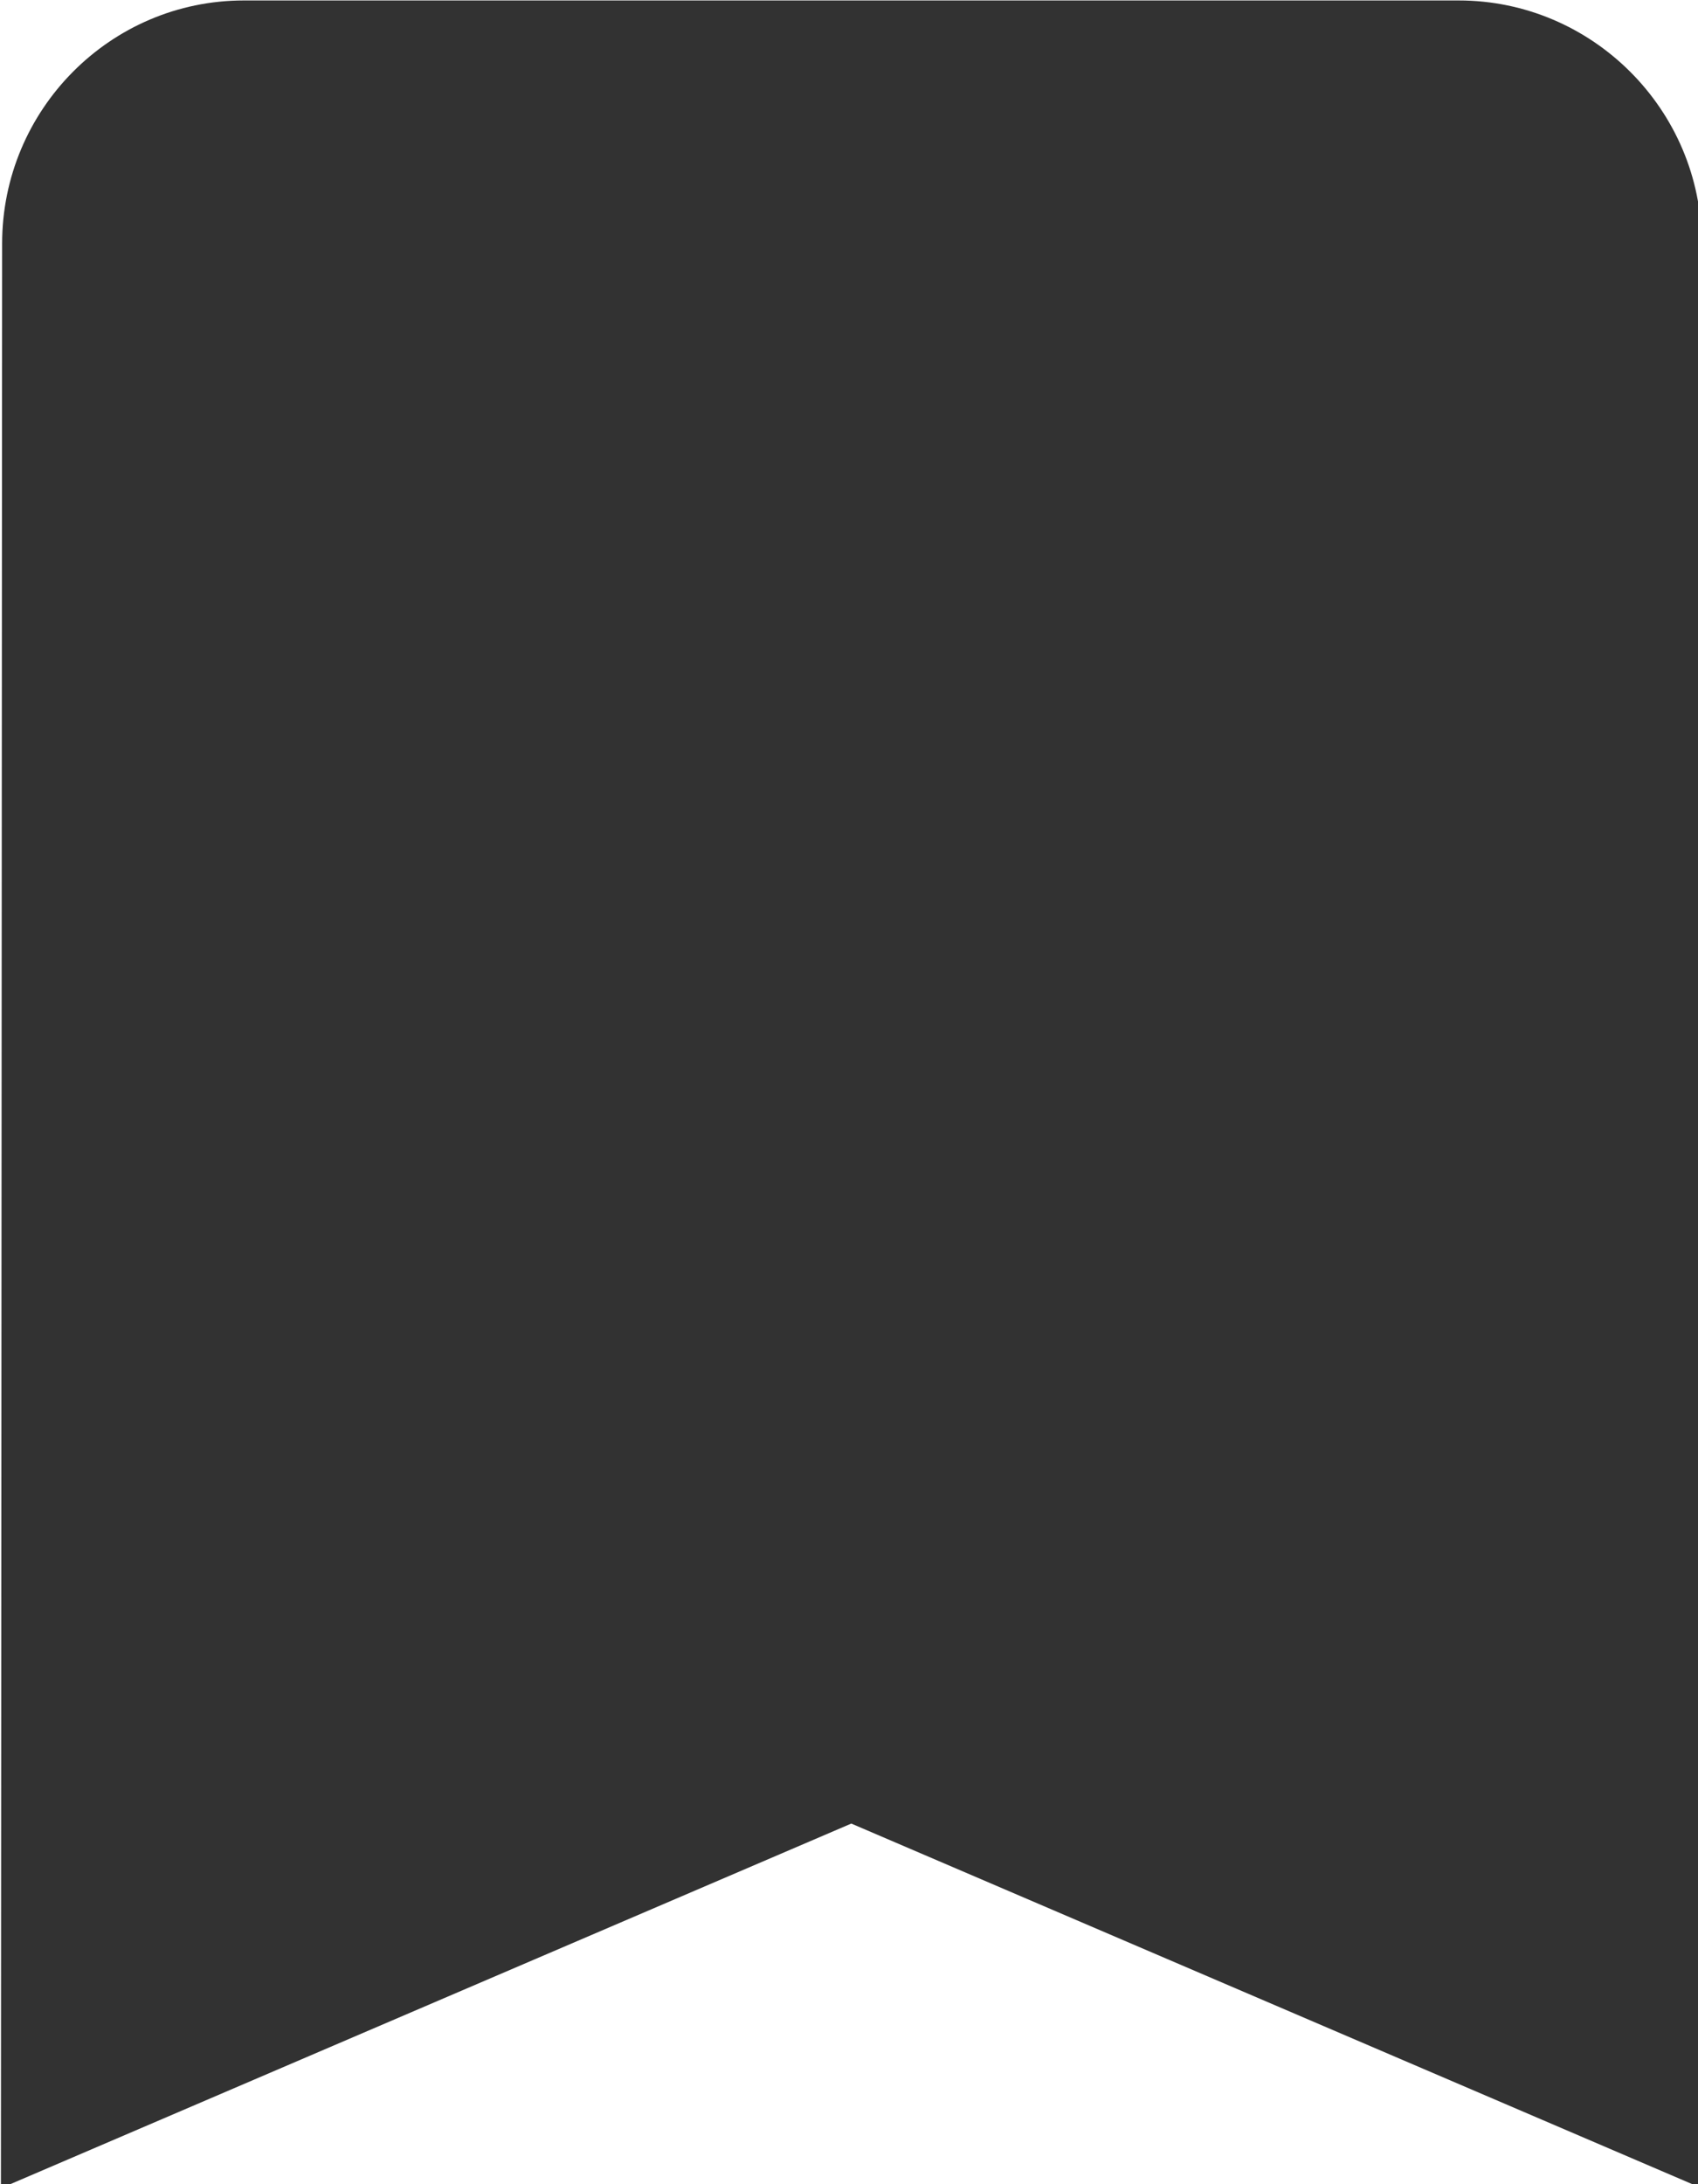 <?xml version="1.0" encoding="UTF-8" standalone="no"?>
<!-- Created with Inkscape (http://www.inkscape.org/) -->

<svg
   id="svg1100"
   version="1.1"
   viewBox="0 0 3.704 4.762"
   height="4.762mm"
   width="3.704mm"
   xmlns="http://www.w3.org/2000/svg"
   xmlns:svg="http://www.w3.org/2000/svg">
  <defs
     id="defs1097" />
  <g
     id="New_Layer_1652807144.8814306"
     style="display:inline"
     transform="translate(-145.785,-150.563)">
    <path
       fill="#323232"
       d="M 17,3 H 7 C 5.9,3 5.01,3.9 5.01,5 L 5,21 l 7,-3 7,3 V 5 C 19,3.9 18.1,3 17,3 Z"
       id="path1648"
       transform="matrix(0.265,0,0,0.265,144.462,149.769)" />
  </g>
</svg>
